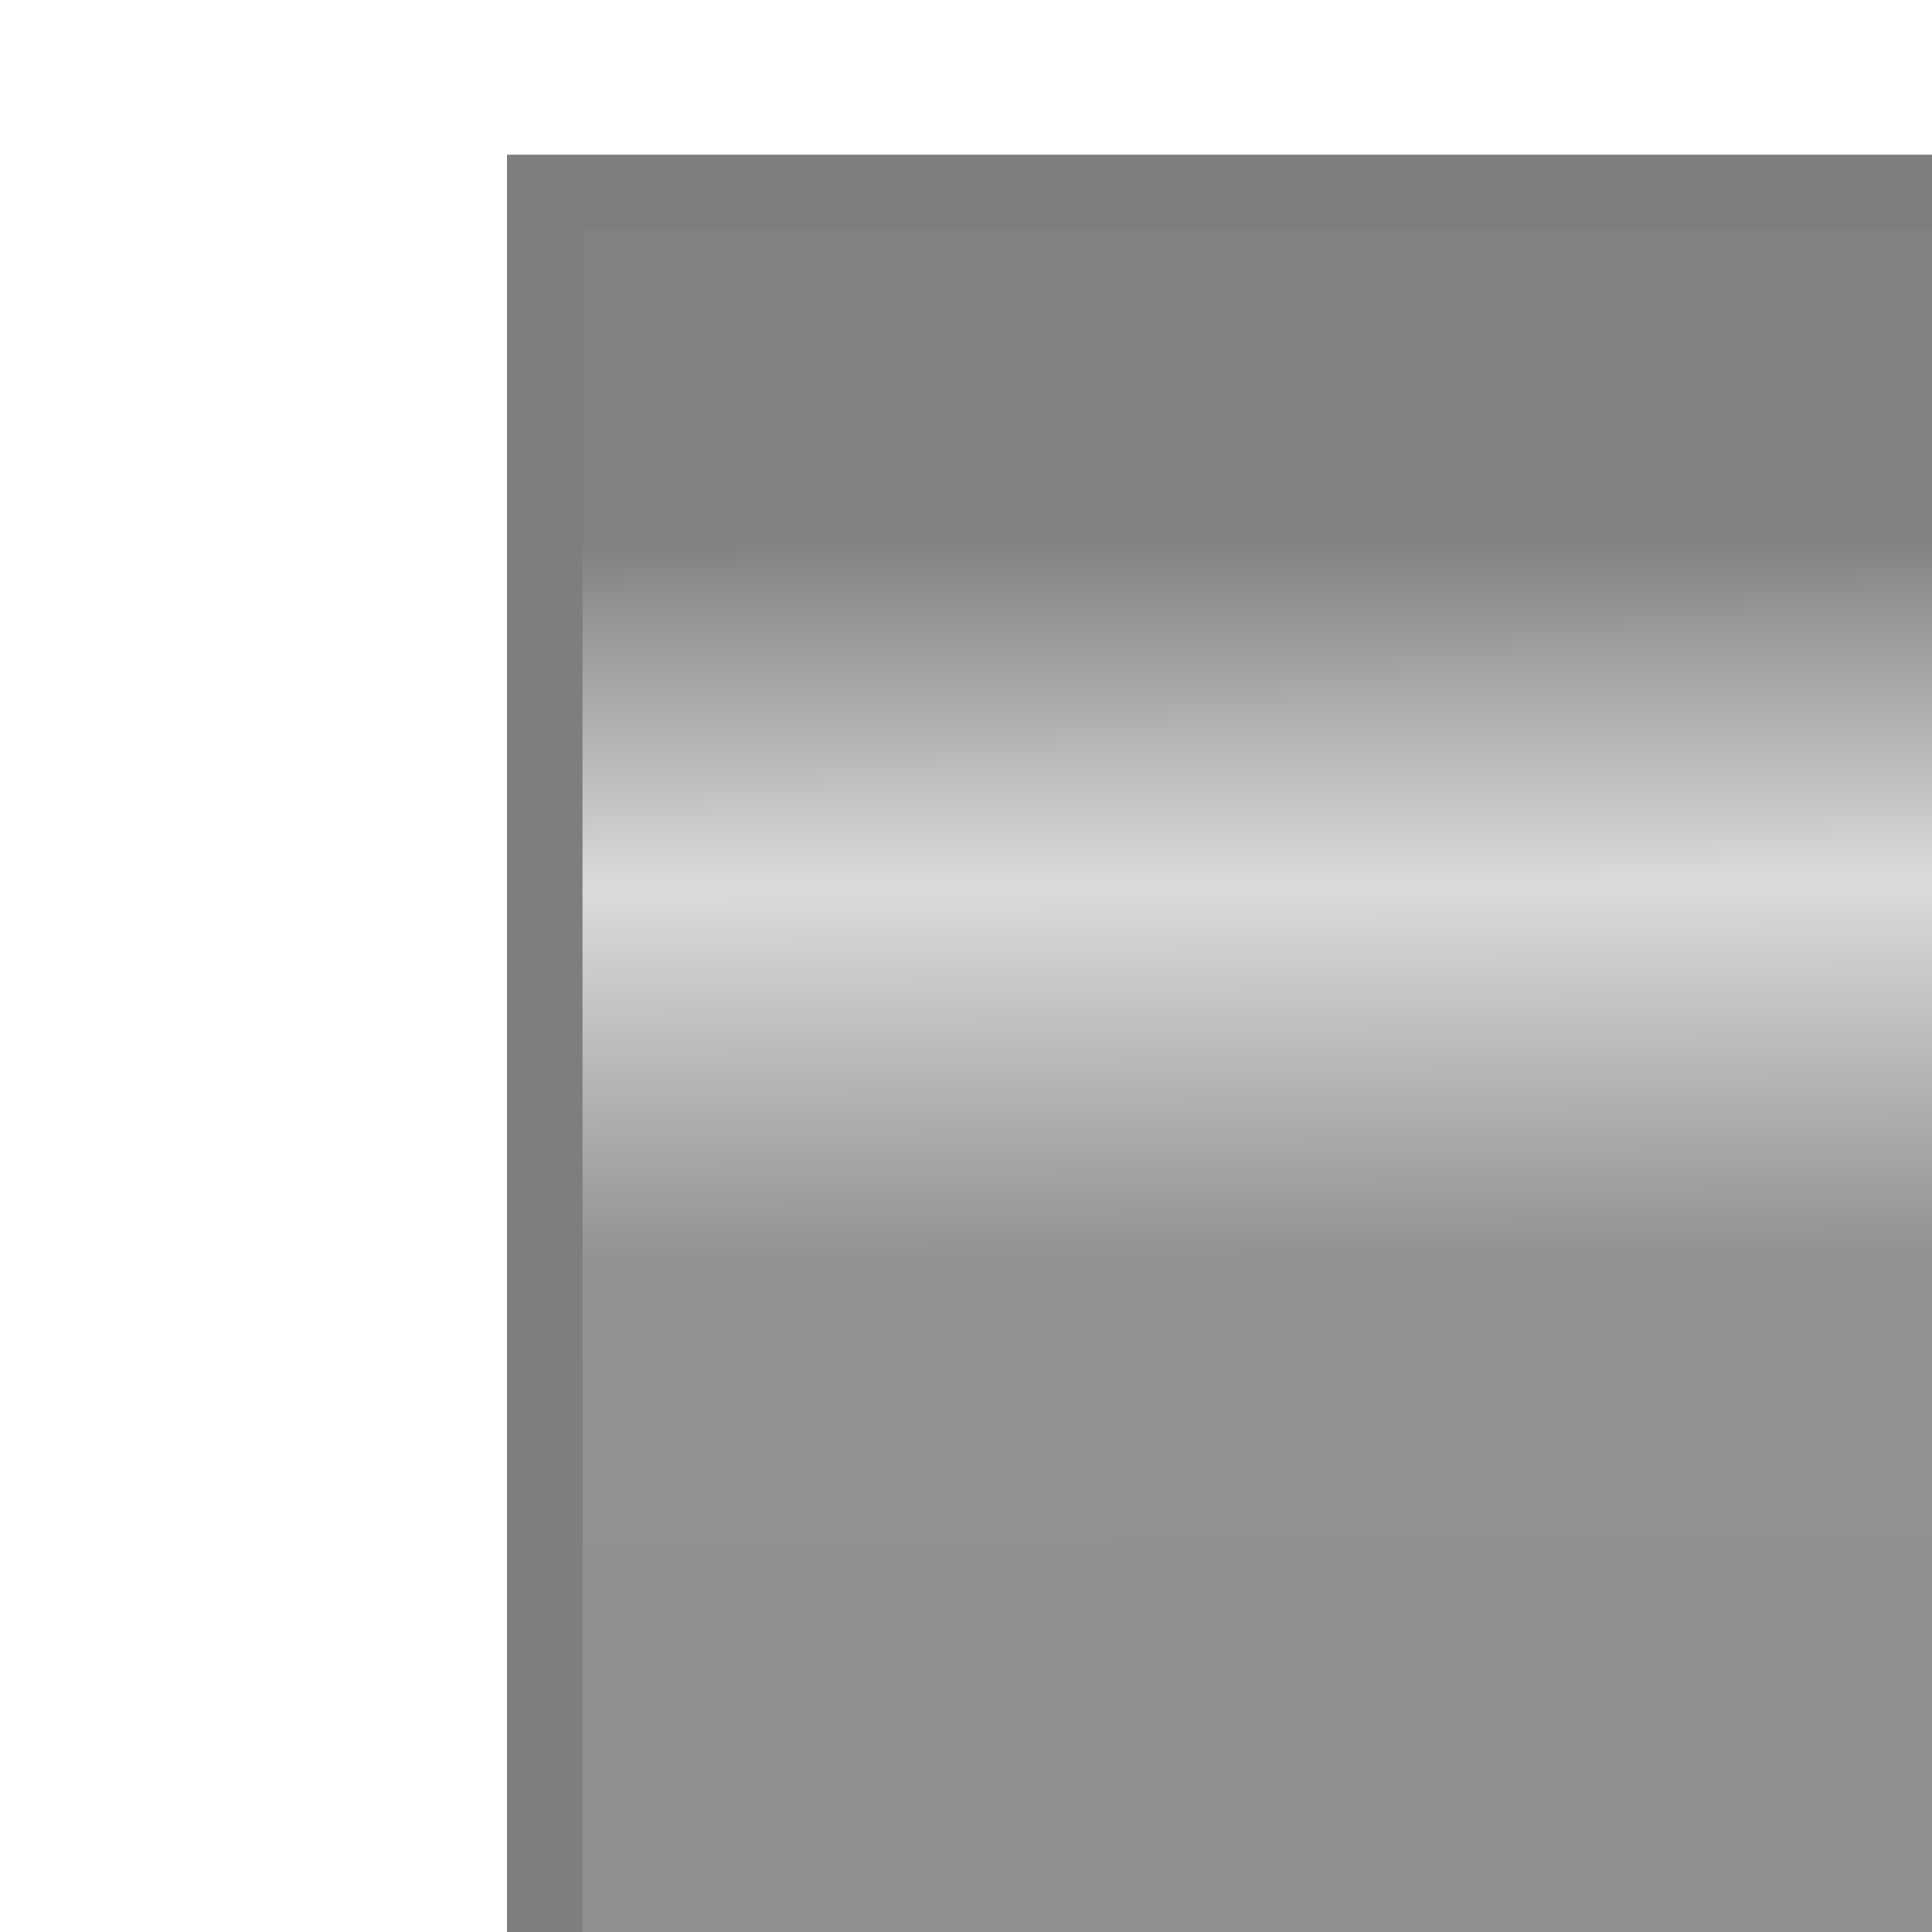 <?xml version="1.0" encoding="UTF-8" standalone="no"?>
<svg
   xmlns:dc="http://purl.org/dc/elements/1.1/"
   xmlns:cc="http://creativecommons.org/ns#"
   xmlns:rdf="http://www.w3.org/1999/02/22-rdf-syntax-ns#"
   xmlns:svg="http://www.w3.org/2000/svg"
   xmlns="http://www.w3.org/2000/svg"
   xmlns:xlink="http://www.w3.org/1999/xlink"
   xmlns:sodipodi="http://sodipodi.sourceforge.net/DTD/sodipodi-0.dtd"
   xmlns:inkscape="http://www.inkscape.org/namespaces/inkscape"
   inkscape:export-xdpi="384"
   inkscape:export-ydpi="384"
   sodipodi:docname="unknown.svg"
   inkscape:version="1.0 (4035a4fb49, 2020-05-01)"
   version="1.1"
   id="svg2"
   viewBox="0 0 256 256"
   height="256"
   width="256"
   inkscape:export-filename="unknown.png">
  <defs
     id="defs4">
    <linearGradient
       id="linearGradient4750"
       inkscape:collect="always">
      <stop
         id="stop4752"
         offset="0"
         style="stop-color:#8f8f8f;stop-opacity:1" />
      <stop
         style="stop-color:#929292;stop-opacity:1"
         offset="0.443"
         id="stop4773" />
      <stop
         style="stop-color:#dbdbdb;stop-opacity:1"
         offset="0.73"
         id="stop4771" />
      <stop
         id="stop4754"
         offset="1"
         style="stop-color:#818181;stop-opacity:1" />
    </linearGradient>
    <inkscape:perspective
       id="perspective4533"
       inkscape:persp3d-origin="107.3934 : 97.75975 : 1"
       inkscape:vp_z="2306.7543 : -539.63502 : 1"
       inkscape:vp_y="0 : 1000 : 0"
       inkscape:vp_x="322.96483 : 256.1407 : 1"
       sodipodi:type="inkscape:persp3d" />
    <linearGradient
       gradientUnits="userSpaceOnUse"
       y2="771.979"
       x2="29.288"
       y1="943.051"
       x1="30.359"
       id="linearGradient4758"
       xlink:href="#linearGradient4750"
       inkscape:collect="always" />
    <linearGradient
       y2="771.979"
       x2="29.288"
       y1="943.051"
       x1="30.359"
       gradientUnits="userSpaceOnUse"
       id="linearGradient4789"
       xlink:href="#linearGradient4750"
       inkscape:collect="always" />
    <linearGradient
       y2="771.979"
       x2="29.288"
       y1="943.051"
       x1="30.359"
       gradientUnits="userSpaceOnUse"
       id="linearGradient4791"
       xlink:href="#linearGradient4750"
       inkscape:collect="always" />
    <linearGradient
       y2="771.979"
       x2="29.288"
       y1="943.051"
       x1="30.359"
       gradientUnits="userSpaceOnUse"
       id="linearGradient4793"
       xlink:href="#linearGradient4750"
       inkscape:collect="always" />
  </defs>
  <sodipodi:namedview
     inkscape:document-rotation="0"
     inkscape:snap-global="true"
     inkscape:snap-midpoints="true"
     inkscape:snap-smooth-nodes="true"
     inkscape:object-nodes="true"
     inkscape:object-paths="true"
     inkscape:snap-intersection-paths="true"
     inkscape:bbox-paths="true"
     inkscape:snap-bbox-midpoints="true"
     inkscape:snap-bbox-edge-midpoints="true"
     inkscape:bbox-nodes="true"
     inkscape:snap-bbox="true"
     showguides="false"
     inkscape:window-maximized="1"
     inkscape:window-y="-8"
     inkscape:window-x="-8"
     inkscape:window-height="1017"
     inkscape:window-width="1920"
     units="px"
     showgrid="false"
     inkscape:current-layer="layer1"
     inkscape:document-units="px"
     inkscape:cy="143.79474"
     inkscape:cx="212.46476"
     inkscape:zoom="2"
     inkscape:pageshadow="2"
     inkscape:pageopacity="0.0"
     borderopacity="1.0"
     bordercolor="#666666"
     pagecolor="#ffffff"
     id="base">
    <inkscape:grid
       id="grid31"
       type="xygrid" />
  </sodipodi:namedview>
  <g
     transform="translate(0,-796.362)"
     id="layer1"
     inkscape:groupmode="layer"
     inkscape:label="Calque 1">
    <flowRoot
       transform="translate(100.595,95.852)"
       style="font-style:normal;font-weight:normal;line-height:0.01%;font-family:sans-serif;letter-spacing:0px;word-spacing:0px;fill:#000000;fill-opacity:1;stroke:#7e7e7e;stroke-width:20;stroke-linecap:butt;stroke-linejoin:miter;stroke-miterlimit:4;stroke-dasharray:none;stroke-opacity:1;"
       id="flowRoot4674"
       xml:space="preserve"><flowRegion
         style="stroke:#7e7e7e;stroke-opacity:1;"
         id="flowRegion4676"><rect
           style="stroke:#7e7e7e;stroke-width:20;stroke-miterlimit:4;stroke-dasharray:none;stroke-opacity:1;"
           y="731.002"
           x="-23.413"
           height="840.737"
           width="843.357"
           id="rect4678" /></flowRegion><flowPara
         style="font-style:normal;font-variant:normal;font-weight:normal;font-stretch:normal;font-size:183.338px;line-height:1.25;font-family:'Arial Rounded MT Bold';-inkscape-font-specification:'Arial Rounded MT Bold, ';stroke:#7e7e7e;stroke-width:20;stroke-miterlimit:4;stroke-dasharray:none;stroke-opacity:1;"
         id="flowPara4680">?</flowPara></flowRoot>
    <flowRoot
       transform="translate(100.595,95.852)"
       style="font-style:normal;font-weight:normal;line-height:0.01%;font-family:sans-serif;letter-spacing:0px;word-spacing:0px;fill:url(#linearGradient4758);fill-opacity:1;stroke:none;stroke-width:10;stroke-linecap:butt;stroke-linejoin:miter;stroke-miterlimit:4;stroke-dasharray:none;stroke-opacity:1"
       id="flowRoot4674-0"
       xml:space="preserve"><flowRegion
         style="fill:url(#linearGradient4791);fill-opacity:1"
         id="flowRegion4676-3"><rect
           style="fill:url(#linearGradient4789);fill-opacity:1;stroke:none;stroke-width:10;stroke-miterlimit:4;stroke-dasharray:none;stroke-opacity:1"
           y="731.002"
           x="-23.413"
           height="840.737"
           width="843.357"
           id="rect4678-7" /></flowRegion><flowPara
         style="font-style:normal;font-variant:normal;font-weight:normal;font-stretch:normal;font-size:183.338px;line-height:1.25;font-family:'Arial Rounded MT Bold';-inkscape-font-specification:'Arial Rounded MT Bold, ';fill:url(#linearGradient4793);fill-opacity:1;stroke:none;stroke-width:10;stroke-miterlimit:4;stroke-dasharray:none;stroke-opacity:1"
         id="flowPara4680-5">?</flowPara></flowRoot>
  </g>
</svg>
